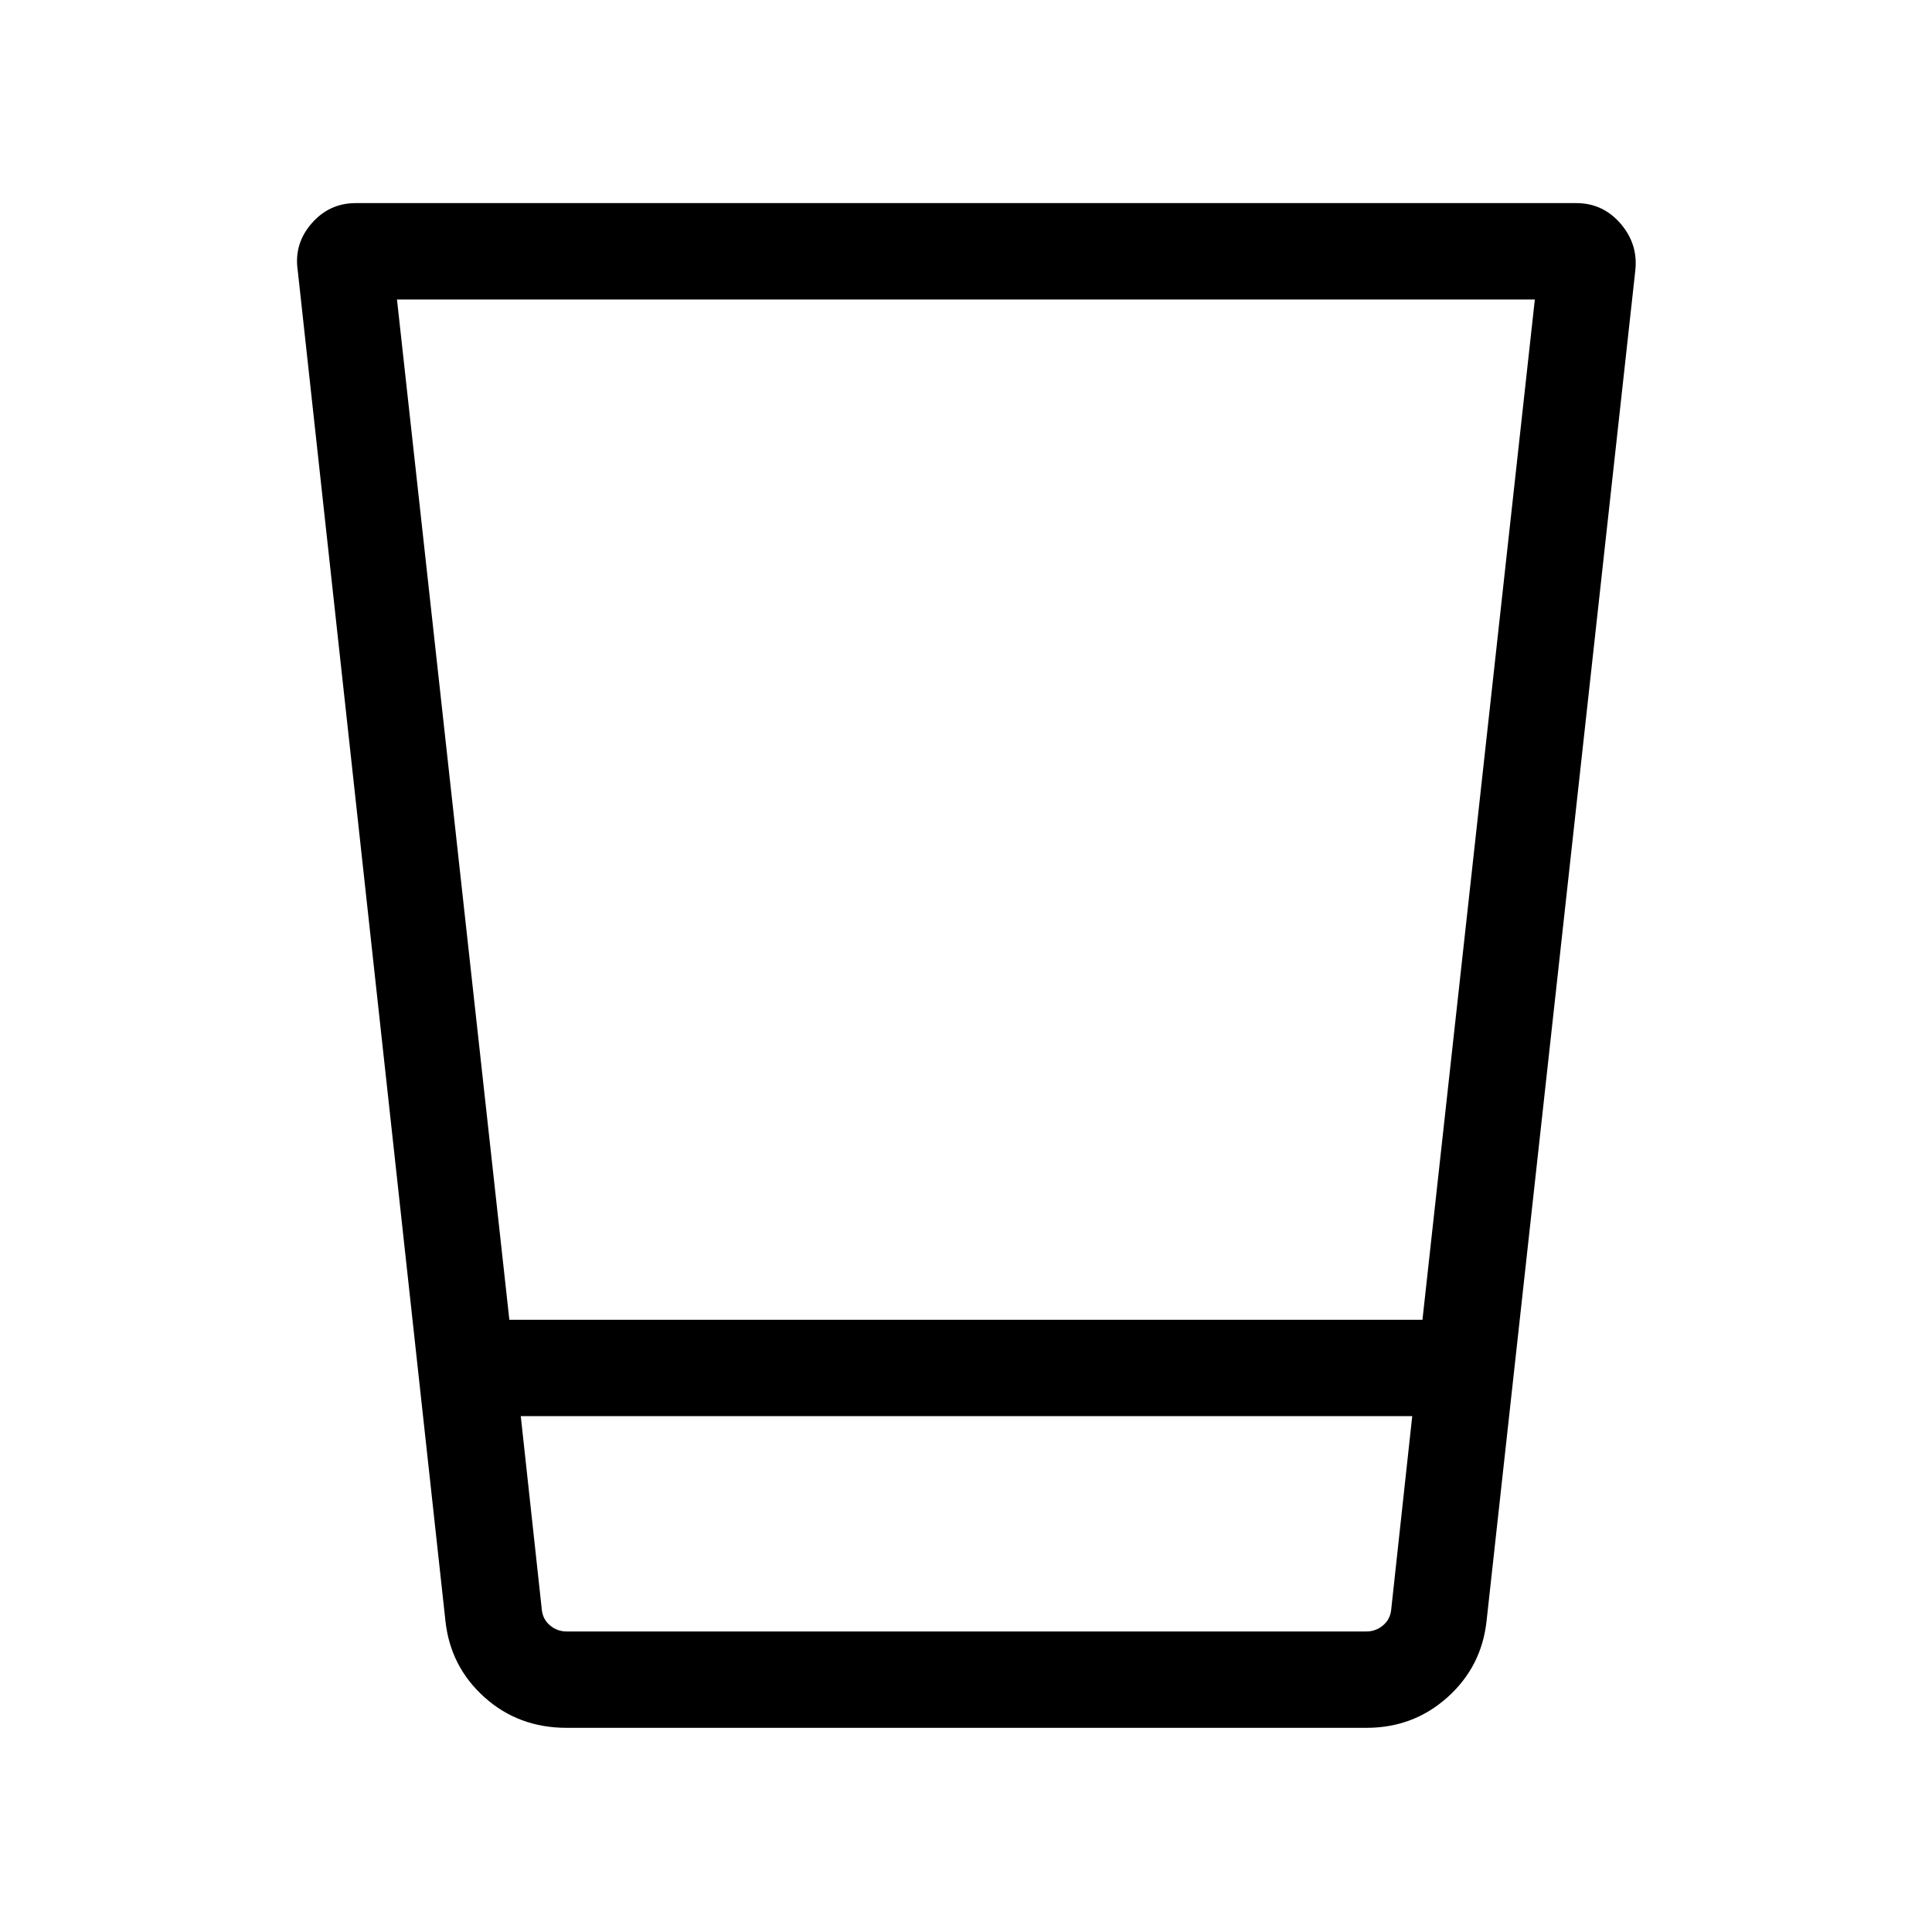 <svg xmlns="http://www.w3.org/2000/svg" height="40" viewBox="0 96 960 960" width="40"><path d="M281.565 954.55q-23.914 0-40.832-15.186-16.917-15.187-19.386-37.827l-73.398-671.076q-1.986-13.181 6.814-23.359 8.799-10.178 21.982-10.178h606.51q13.183 0 21.982 10.178 8.8 10.178 7.326 23.386l-73.911 671.049q-2.47 22.64-19.403 37.827-16.933 15.186-40.288 15.186H281.565Zm420.166-154.871H258.769l10.462 96.218q.513 4.808 4.103 7.789t8.205 2.981h397.422q4.615 0 8.205-2.981t4.103-7.789l10.462-96.218ZM197.256 244.808 253.1 751.796h453.711l55.843-506.988H197.256ZM690.5 906.667H270h420.5Z"/></svg>